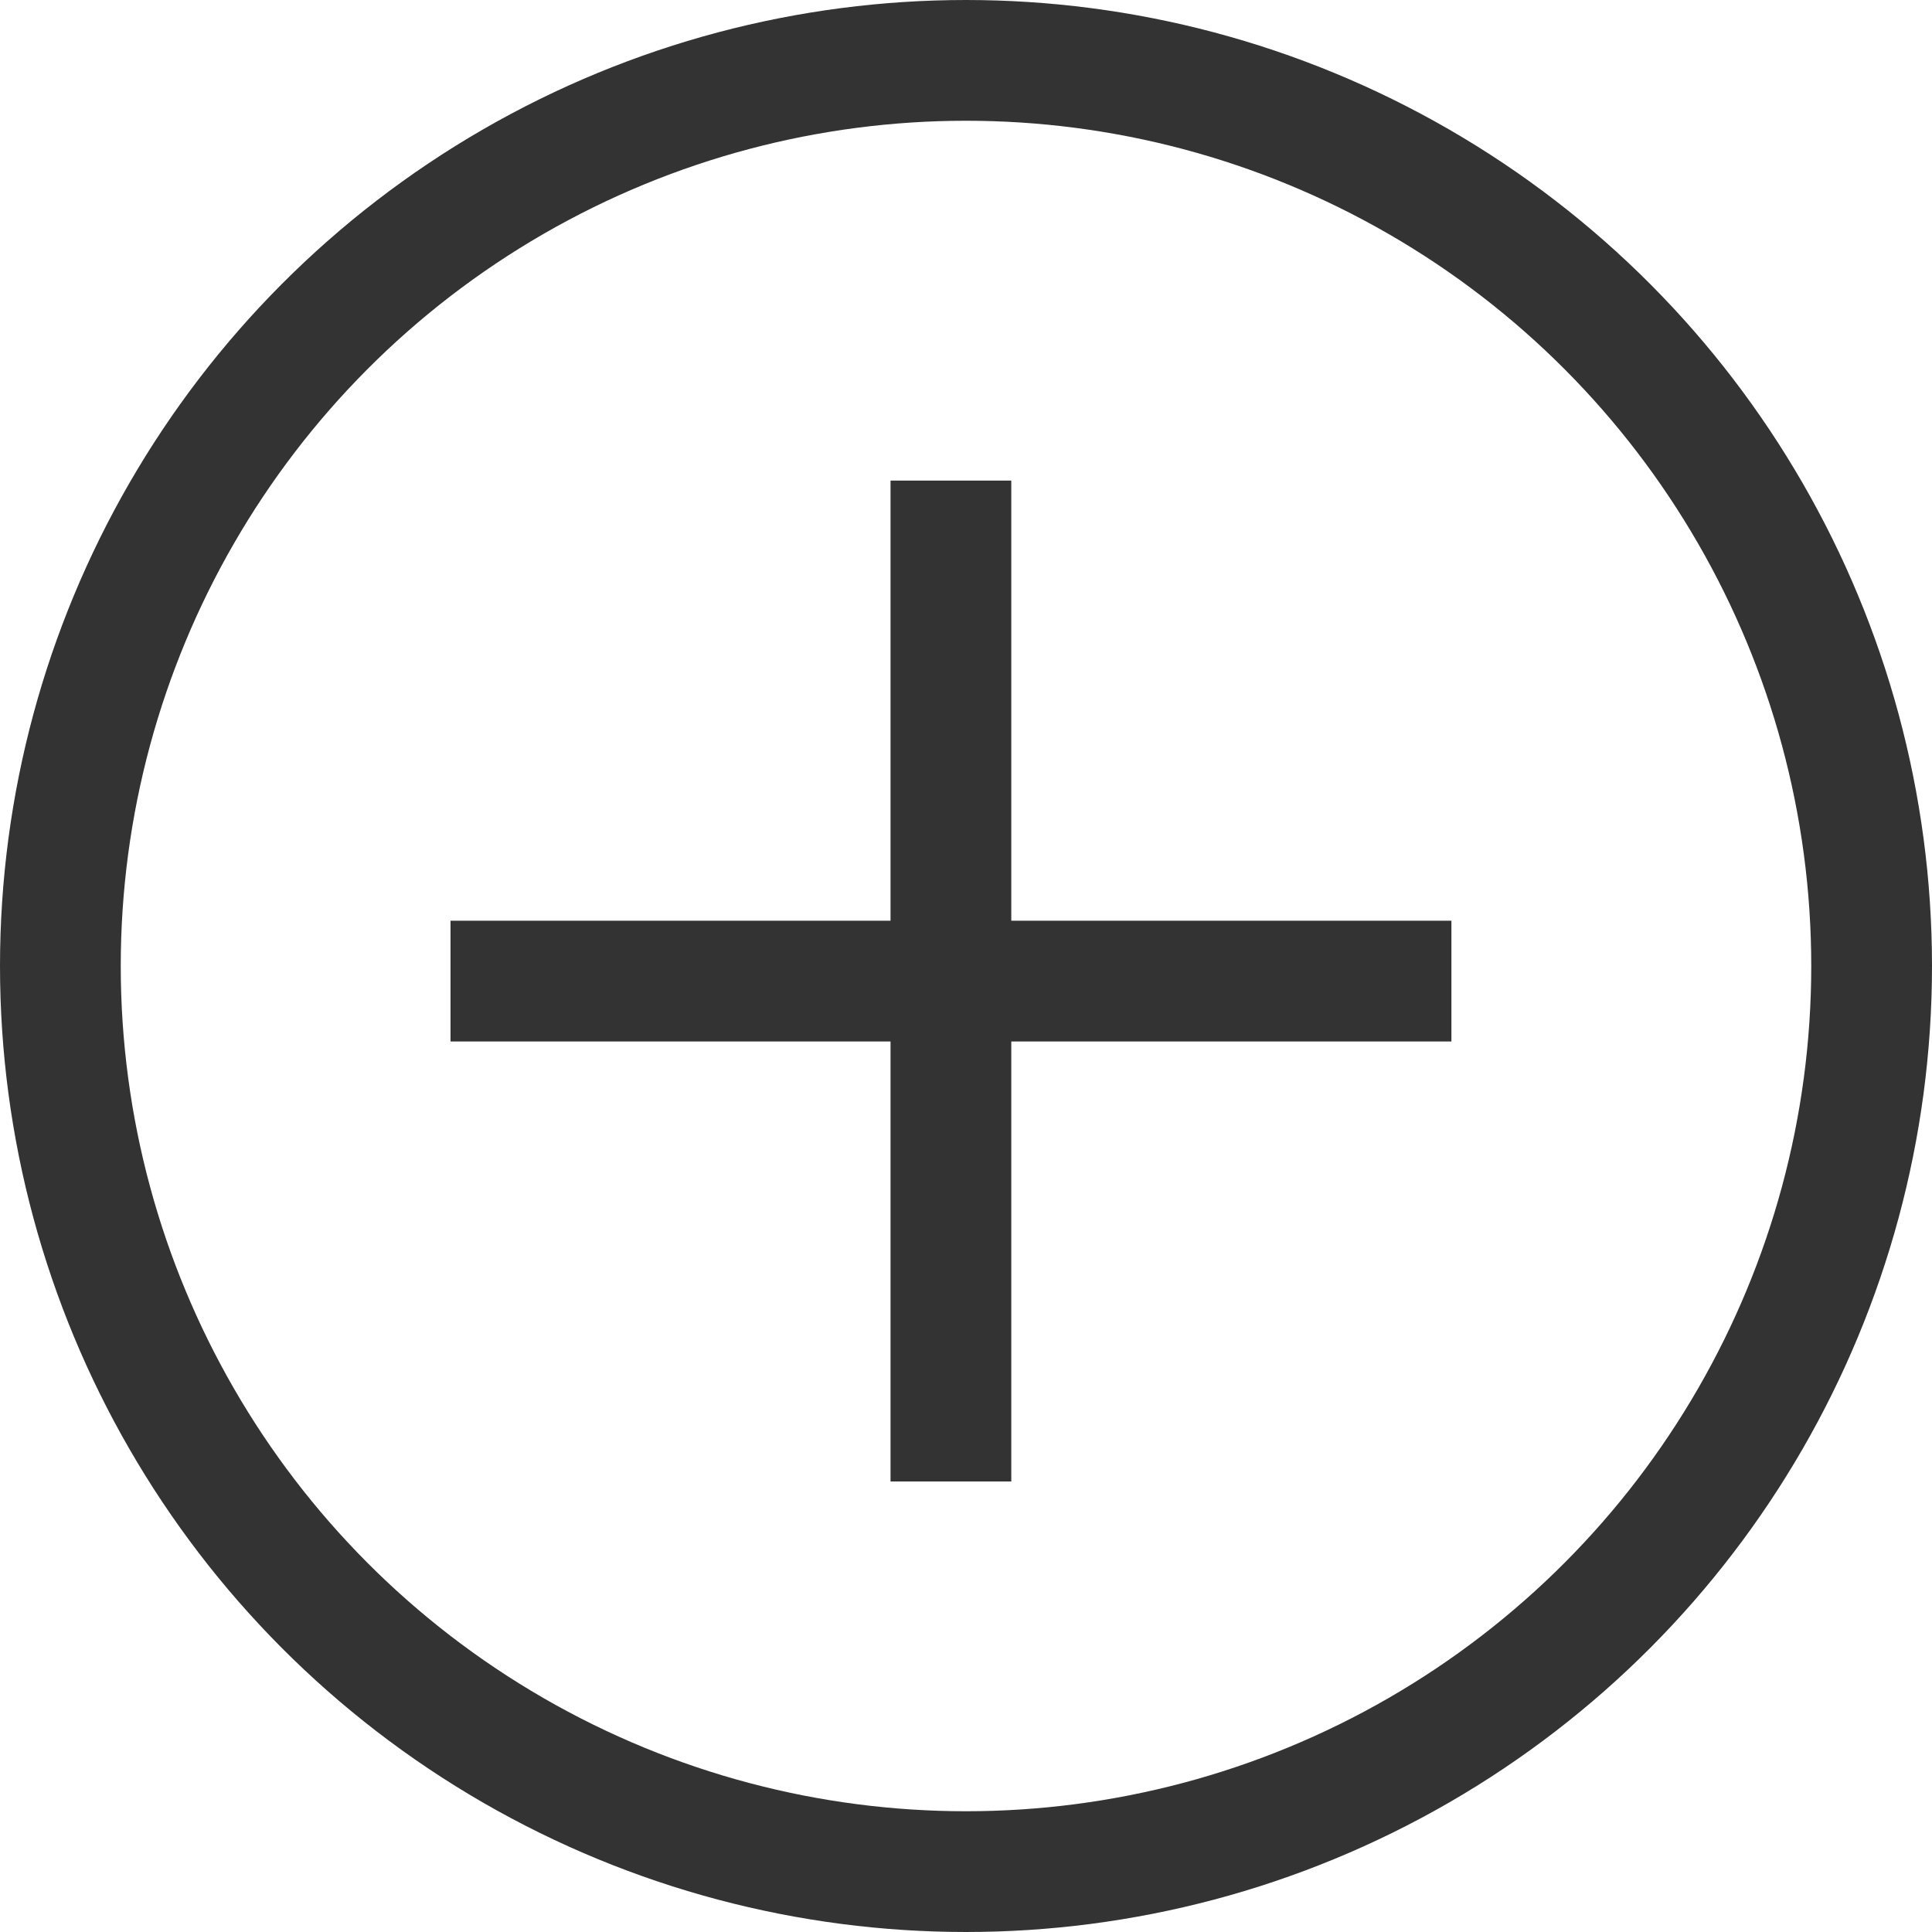 <svg xmlns="http://www.w3.org/2000/svg" width="16" height="16" viewBox="0 0 16 16">
  <g id="Group_11768" data-name="Group 11768" transform="translate(-99 -2136.75)">
    <g id="Ellipse_114" data-name="Ellipse 114" transform="translate(99 2136.75)" fill="none" stroke="#333" stroke-width="1">
      <circle cx="8" cy="8" r="8" stroke="none"/>
      <circle cx="8" cy="8" r="7.5" fill="none"/>
    </g>
    <line id="Line_7" data-name="Line 7" y2="8.289" transform="translate(106.875 2140.73)" fill="none" stroke="#333" stroke-width="1"/>
    <line id="Line_8" data-name="Line 8" y2="8.289" transform="translate(111.02 2144.875) rotate(90)" fill="none" stroke="#333" stroke-width="1"/>
  </g>
</svg>
